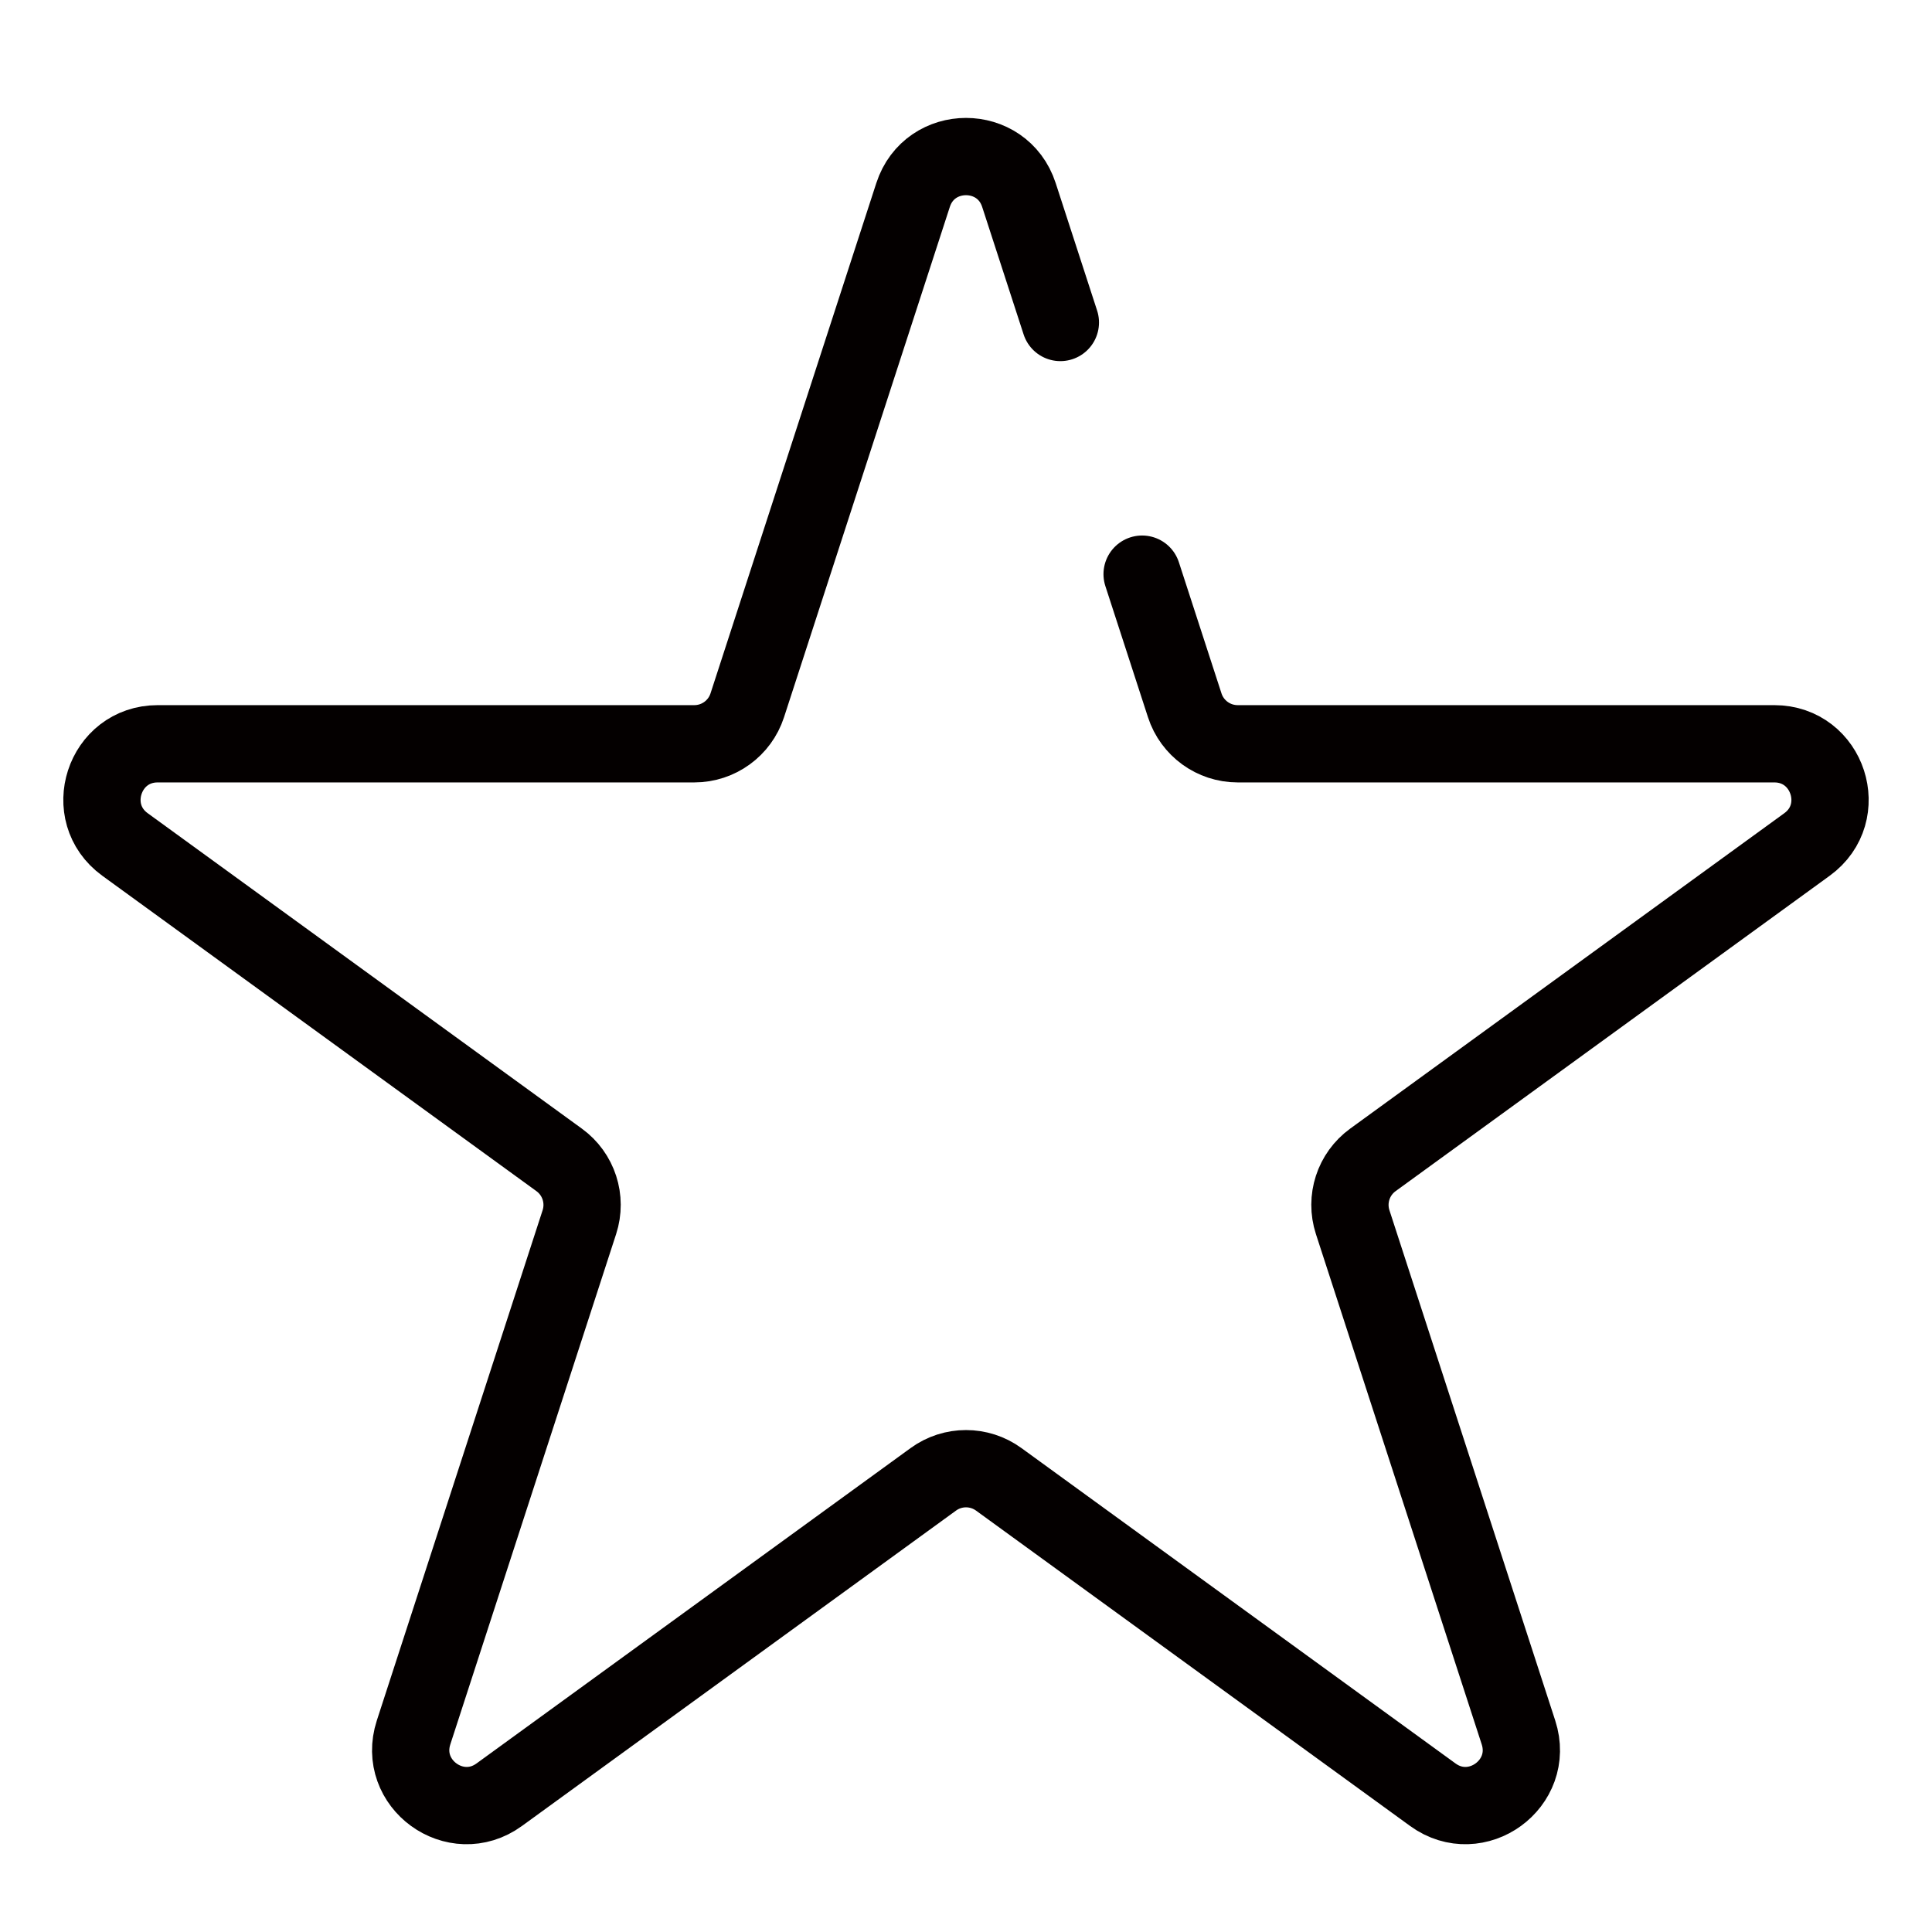 <?xml version="1.0" encoding="utf-8"?>
<!-- Generator: Adobe Illustrator 23.0.3, SVG Export Plug-In . SVG Version: 6.00 Build 0)  -->
<svg version="1.1" id="star" xmlns="http://www.w3.org/2000/svg" xmlns:xlink="http://www.w3.org/1999/xlink" x="0px" y="0px"
	 viewBox="0 0 500 500" style="enable-background:new 0 0 500 500;" xml:space="preserve">
<style type="text/css">
	.st0{fill:none;stroke:#040000;stroke-width:20;stroke-linecap:round;stroke-miterlimit:10;}
</style>
<path class="st0" d="M295.58,148.59l11.03,33.95c1.93,5.94,7.46,9.95,13.7,9.95h138.87c13.95,0,19.76,17.86,8.47,26.06L355.3,300.18
	c-5.05,3.67-7.16,10.17-5.23,16.11l42.91,132.07c4.31,13.27-10.88,24.31-22.17,16.11l-112.34-81.62c-5.05-3.67-11.89-3.67-16.93,0
	l-112.34,81.62c-11.29,8.2-26.48-2.83-22.17-16.11l42.91-132.07c1.93-5.94-0.18-12.44-5.23-16.11L32.35,218.55
	c-11.29-8.2-5.49-26.06,8.47-26.06h138.87c6.24,0,11.77-4.02,13.7-9.95L236.3,50.47c4.31-13.27,23.09-13.27,27.4,0l10.72,32.99"/>
</svg>
